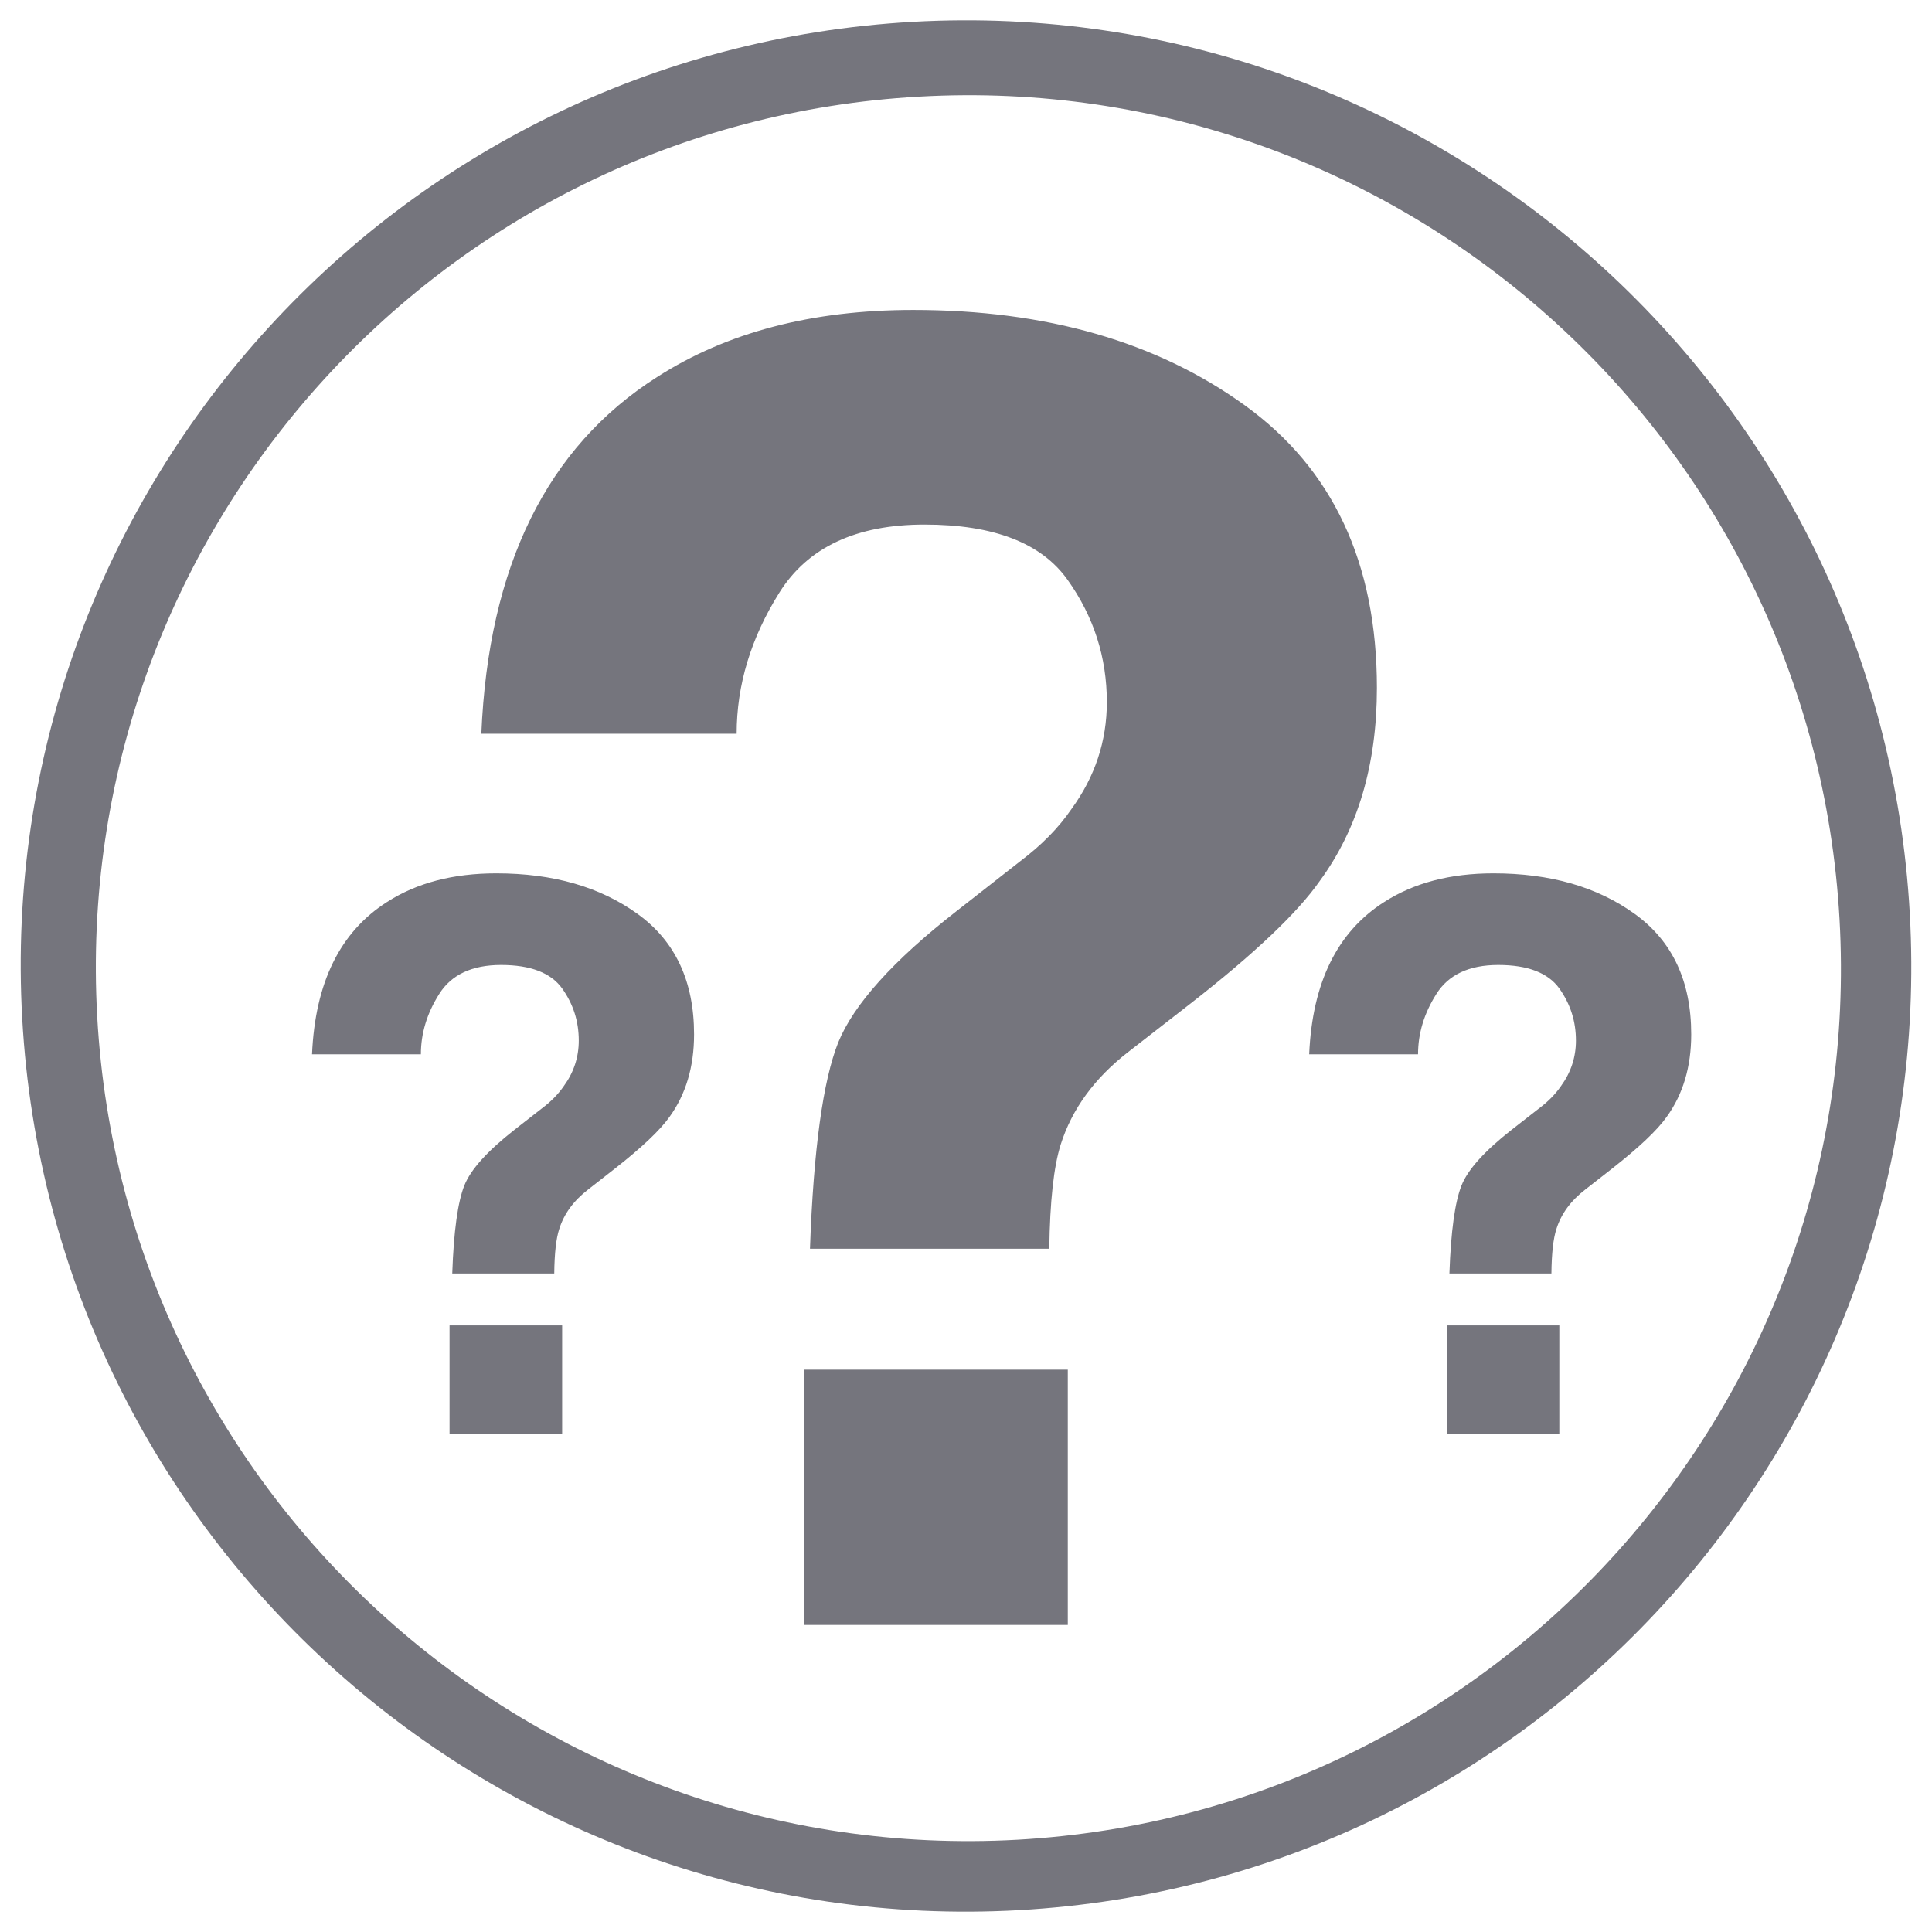 <?xml version="1.0" encoding="utf-8"?>
<!-- Generator: Adobe Illustrator 23.0.3, SVG Export Plug-In . SVG Version: 6.00 Build 0)  -->
<svg version="1.1" id="Layer_1" xmlns="http://www.w3.org/2000/svg" xmlns:xlink="http://www.w3.org/1999/xlink" x="0px" y="0px"
	 viewBox="0 0 93 93" style="enable-background:new 0 0 93 93;" xml:space="preserve" width="91px" height="91px">
<style type="text/css">
	.st0{fill:#75757D;}
</style>
<g>
	<g>
		<path class="st0" d="M91.93,43.96C90.52,18.86,69.04-0.35,43.95,1.05C18.86,2.46-0.34,23.94,1.07,49.04
			c1.41,25.1,22.89,44.31,47.98,42.91C74.14,90.54,93.34,69.06,91.93,43.96z M48.97,88.56C25.81,89.85,5.98,72.12,4.68,48.95
			C3.38,25.78,21.1,5.94,44.26,4.65c23.16-1.3,42.99,16.44,44.29,39.61C89.85,67.43,72.13,87.26,48.97,88.56z M66.28,33.11
			c0-6.01-2.12-10.54-6.36-13.6c-4.24-3.06-9.56-4.59-15.96-4.59c-4.88,0-8.98,1.08-12.33,3.23c-5.3,3.37-8.12,9.1-8.46,17.17h12.29
			c0-2.35,0.69-4.62,2.06-6.8c1.37-2.18,3.7-3.27,6.98-3.27c3.34,0,5.63,0.89,6.89,2.66c1.26,1.77,1.89,3.73,1.89,5.89
			c0,1.87-0.57,3.59-1.7,5.14c-0.62,0.91-1.44,1.74-2.46,2.51l-3.09,2.42c-3.05,2.38-4.94,4.49-5.68,6.31
			c-0.73,1.83-1.19,5.14-1.36,9.93h11.52c0.03-2.27,0.21-3.94,0.55-5.02c0.54-1.7,1.62-3.19,3.26-4.46l3.01-2.34
			c3.05-2.38,5.12-4.34,6.19-5.87C65.37,39.9,66.28,36.8,66.28,33.11z M38.69,78.22H51.4V65.93H38.69V78.22z M69.64,69.04h5.42V63.8
			h-5.42V69.04z M78.7,44c-1.81-1.31-4.08-1.96-6.81-1.96c-2.08,0-3.83,0.46-5.26,1.38c-2.26,1.44-3.46,3.88-3.61,7.33h5.24
			c0-1,0.29-1.97,0.88-2.9c0.58-0.93,1.58-1.4,2.98-1.4c1.42,0,2.4,0.38,2.94,1.13c0.54,0.76,0.8,1.59,0.8,2.51
			c0,0.8-0.24,1.53-0.72,2.19c-0.27,0.39-0.61,0.74-1.05,1.07l-1.32,1.03c-1.3,1.02-2.11,1.91-2.42,2.69
			c-0.31,0.78-0.51,2.19-0.58,4.23h4.91c0.01-0.97,0.09-1.68,0.24-2.14c0.23-0.73,0.69-1.36,1.39-1.9l1.28-1
			c1.3-1.02,2.18-1.85,2.64-2.5c0.78-1.08,1.18-2.4,1.18-3.97C81.41,47.24,80.51,45.31,78.7,44z M21.64,69.04h5.42V63.8h-5.42V69.04
			z M30.7,44c-1.81-1.31-4.08-1.96-6.81-1.96c-2.08,0-3.83,0.46-5.26,1.38c-2.26,1.44-3.46,3.88-3.61,7.33h5.24
			c0-1,0.29-1.97,0.88-2.9c0.58-0.93,1.58-1.4,2.98-1.4c1.42,0,2.4,0.38,2.94,1.13c0.54,0.76,0.8,1.59,0.8,2.51
			c0,0.8-0.24,1.53-0.72,2.19c-0.27,0.39-0.61,0.74-1.05,1.07l-1.32,1.03c-1.3,1.02-2.11,1.91-2.42,2.69
			c-0.31,0.78-0.51,2.19-0.58,4.23h4.91c0.01-0.97,0.09-1.68,0.24-2.14c0.23-0.73,0.69-1.36,1.39-1.9l1.28-1
			c1.3-1.02,2.18-1.85,2.64-2.5c0.78-1.08,1.18-2.4,1.18-3.97C33.41,47.24,32.51,45.31,30.7,44z"/>
	</g>
</g>
</svg>
